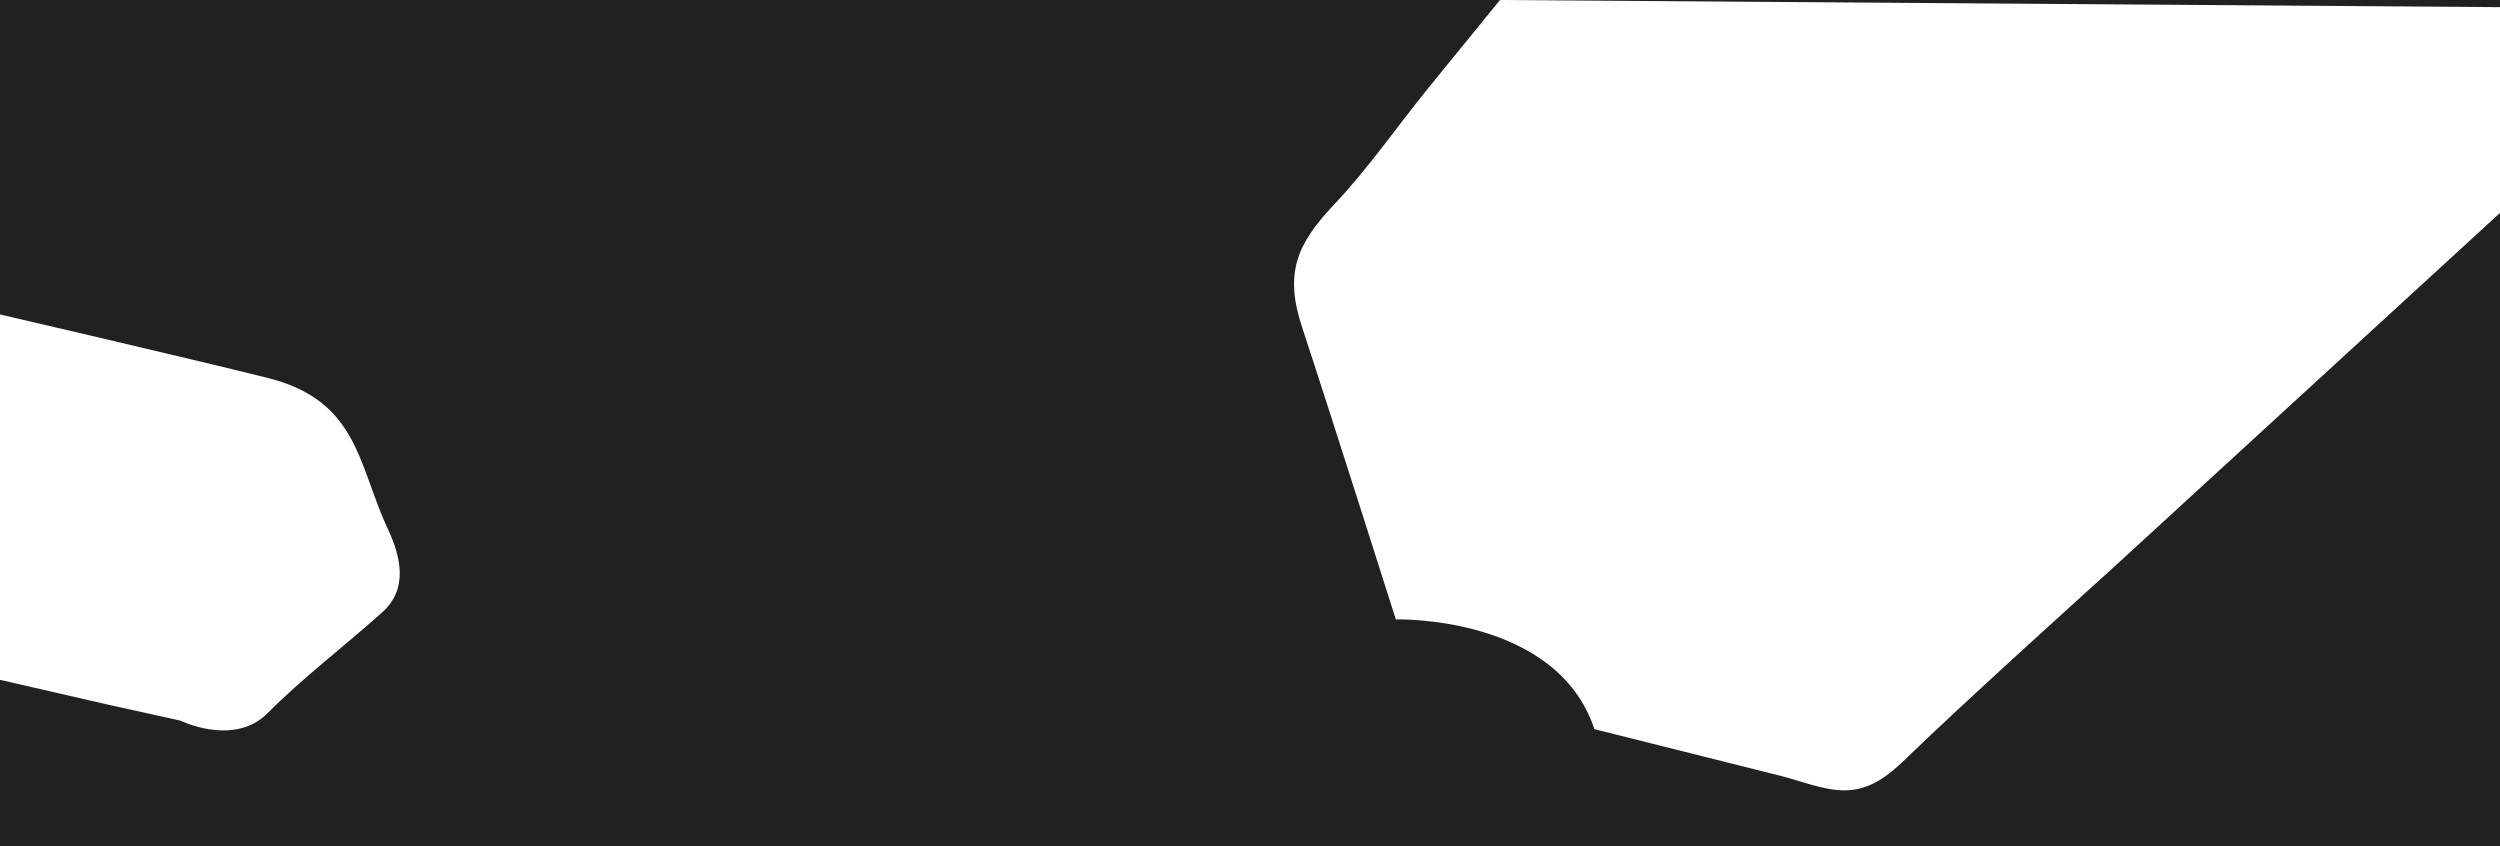 <svg width="1920" height="650" viewBox="0 0 1920 650" fill="none" xmlns="http://www.w3.org/2000/svg">
<path d="M1097.2 67.3C1115.5 44.9 1133.7 22.4 1152 0C1152 0 1898.1 5.3 1920 5.5V0H0V241.5C0 241.5 142 274.4 205.4 290.2C275.3 307.6 274.9 357.1 297.8 406.1C307.9 427.8 313.7 452.2 293.5 470.3C264.3 496.5 233 520.1 205.4 547.8C179.7 573.6 138.7 553.5 138.7 553.5L80.5 540.6L0 522.1V650H1920V163.5L1621.5 437.3C1621.5 437.3 1507.5 540 1463.5 582.9C1450.1 595.9 1435.8 607.2 1416.1 607C1399.8 606.8 1383.2 599.8 1368.1 596C1348.6 591.1 1329 586.2 1309.5 581.3C1281.2 574.2 1252.9 567.1 1224.5 560C1195.5 472.2 1072 475.7 1072 475.7C1072 475.7 1023 321.1 1000 251.3C986.3 209.9 995.9 187.5 1024.3 157.4C1050.9 129.3 1072.8 97.3 1097.2 67.3Z" fill="#181818" fill-opacity="0.96"/>
</svg>
